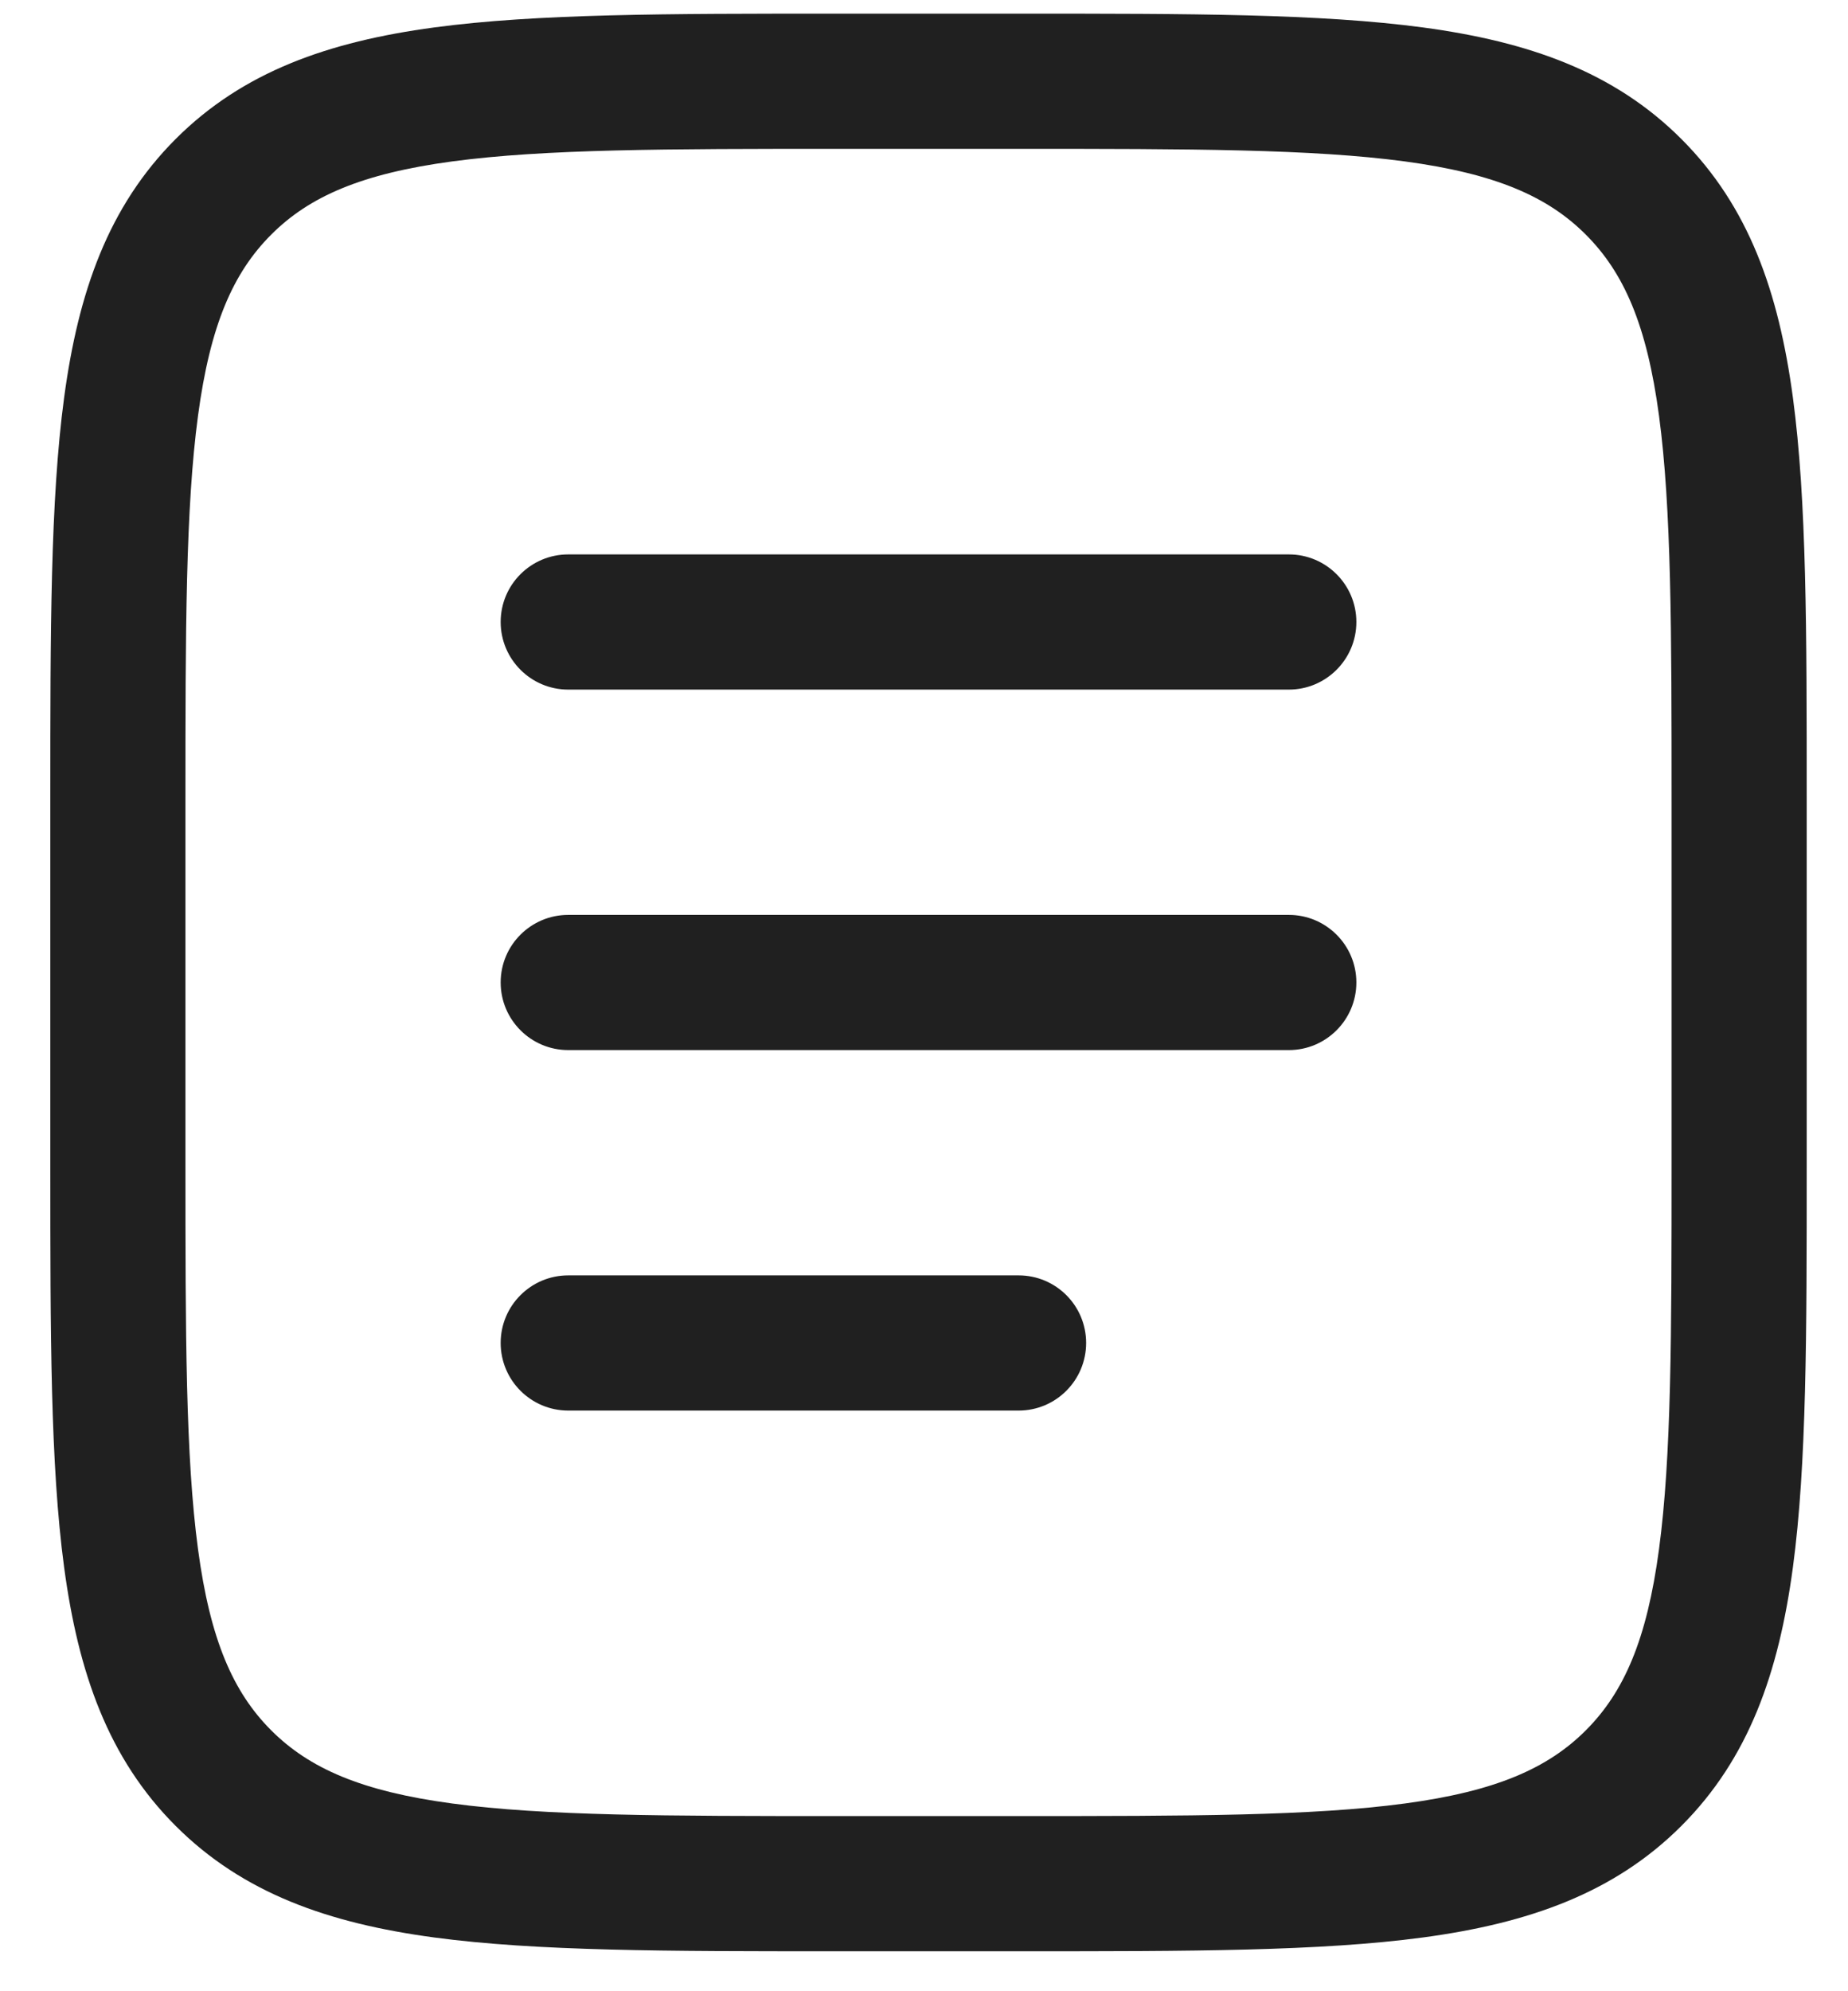 <svg width="26" height="28" viewBox="0 0 26 28" fill="none" xmlns="http://www.w3.org/2000/svg">
<path fill-rule="evenodd" clip-rule="evenodd" d="M11.725 0.192H14.402C16.731 0.192 18.576 0.192 20.02 0.386C21.505 0.586 22.708 1.007 23.656 1.955C24.605 2.904 25.025 4.106 25.225 5.592C25.419 7.036 25.419 8.88 25.419 11.209V16.421C25.419 18.75 25.419 20.595 25.225 22.038C25.025 23.524 24.604 24.727 23.656 25.675C22.708 26.623 21.505 27.044 20.02 27.244C18.576 27.438 16.731 27.438 14.402 27.438H11.725C9.396 27.438 7.551 27.438 6.108 27.244C4.622 27.044 3.419 26.623 2.471 25.675C1.523 24.727 1.102 23.524 0.902 22.038C0.708 20.595 0.708 18.75 0.708 16.421V11.209C0.708 8.88 0.708 7.036 0.902 5.592C1.102 4.106 1.523 2.904 2.471 1.955C3.419 1.007 4.622 0.586 6.108 0.386C7.551 0.192 9.396 0.192 11.725 0.192ZM6.361 2.27C5.086 2.442 4.351 2.763 3.815 3.3C3.279 3.836 2.957 4.57 2.786 5.845C2.611 7.148 2.609 8.864 2.609 11.281V16.35C2.609 18.766 2.611 20.483 2.786 21.785C2.957 23.06 3.279 23.794 3.815 24.331C4.351 24.867 5.086 25.189 6.361 25.36C7.663 25.535 9.38 25.537 11.796 25.537H14.331C16.747 25.537 18.464 25.535 19.766 25.36C21.041 25.189 21.776 24.867 22.312 24.331C22.848 23.794 23.17 23.06 23.341 21.785C23.516 20.483 23.518 18.766 23.518 16.35V11.281C23.518 8.864 23.516 7.148 23.341 5.845C23.17 4.57 22.848 3.836 22.312 3.3C21.776 2.763 21.041 2.442 19.766 2.27C18.464 2.095 16.747 2.093 14.331 2.093H11.796C9.38 2.093 7.663 2.095 6.361 2.27ZM7.044 8.746C7.044 8.221 7.47 7.796 7.995 7.796H18.133C18.657 7.796 19.083 8.221 19.083 8.746C19.083 9.271 18.657 9.697 18.133 9.697H7.995C7.47 9.697 7.044 9.271 7.044 8.746ZM7.044 13.815C7.044 13.29 7.47 12.865 7.995 12.865H18.133C18.657 12.865 19.083 13.29 19.083 13.815C19.083 14.34 18.657 14.766 18.133 14.766H7.995C7.47 14.766 7.044 14.34 7.044 13.815ZM7.044 18.884C7.044 18.359 7.47 17.934 7.995 17.934H14.331C14.856 17.934 15.281 18.359 15.281 18.884C15.281 19.409 14.856 19.835 14.331 19.835H7.995C7.47 19.835 7.044 19.409 7.044 18.884Z" fill="#202020"/>
</svg>
